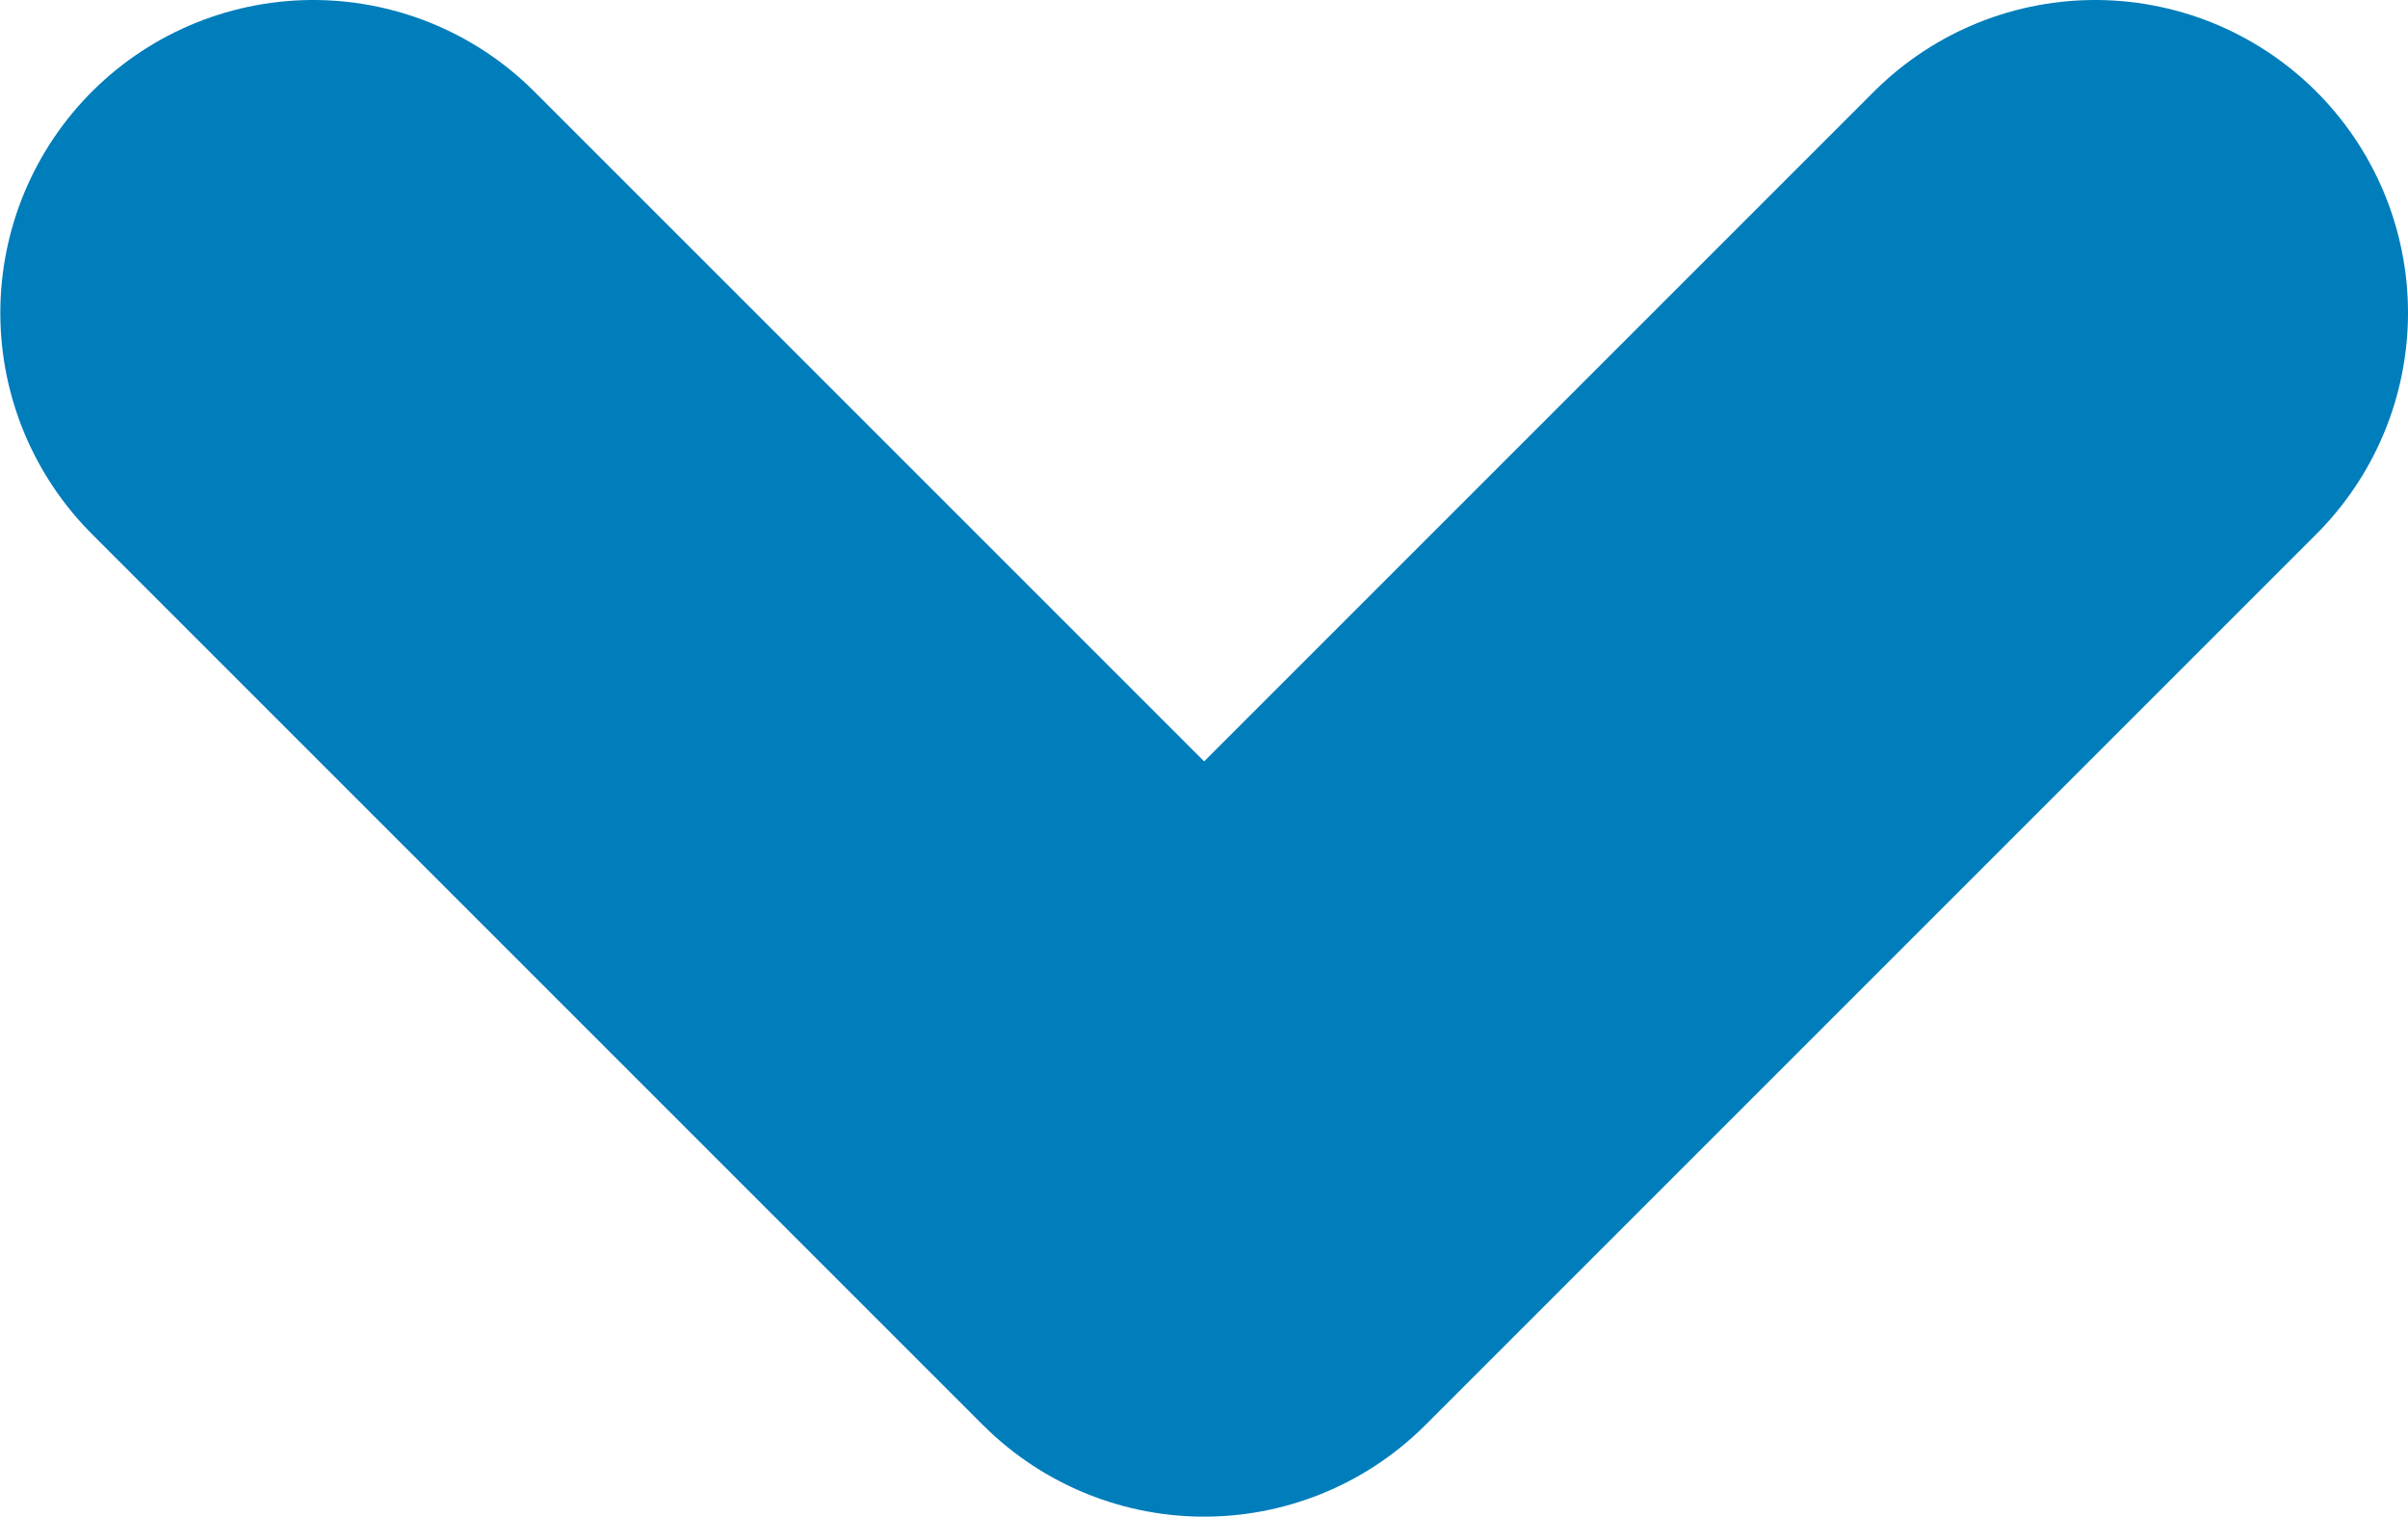 <svg xmlns="http://www.w3.org/2000/svg" viewBox="0 0 7.697 4.85"><path d="M6.697 1L3.849 3.848 1.001 1" fill="none" stroke="#007dbb" stroke-linecap="round" stroke-linejoin="round" stroke-width="2"/></svg>